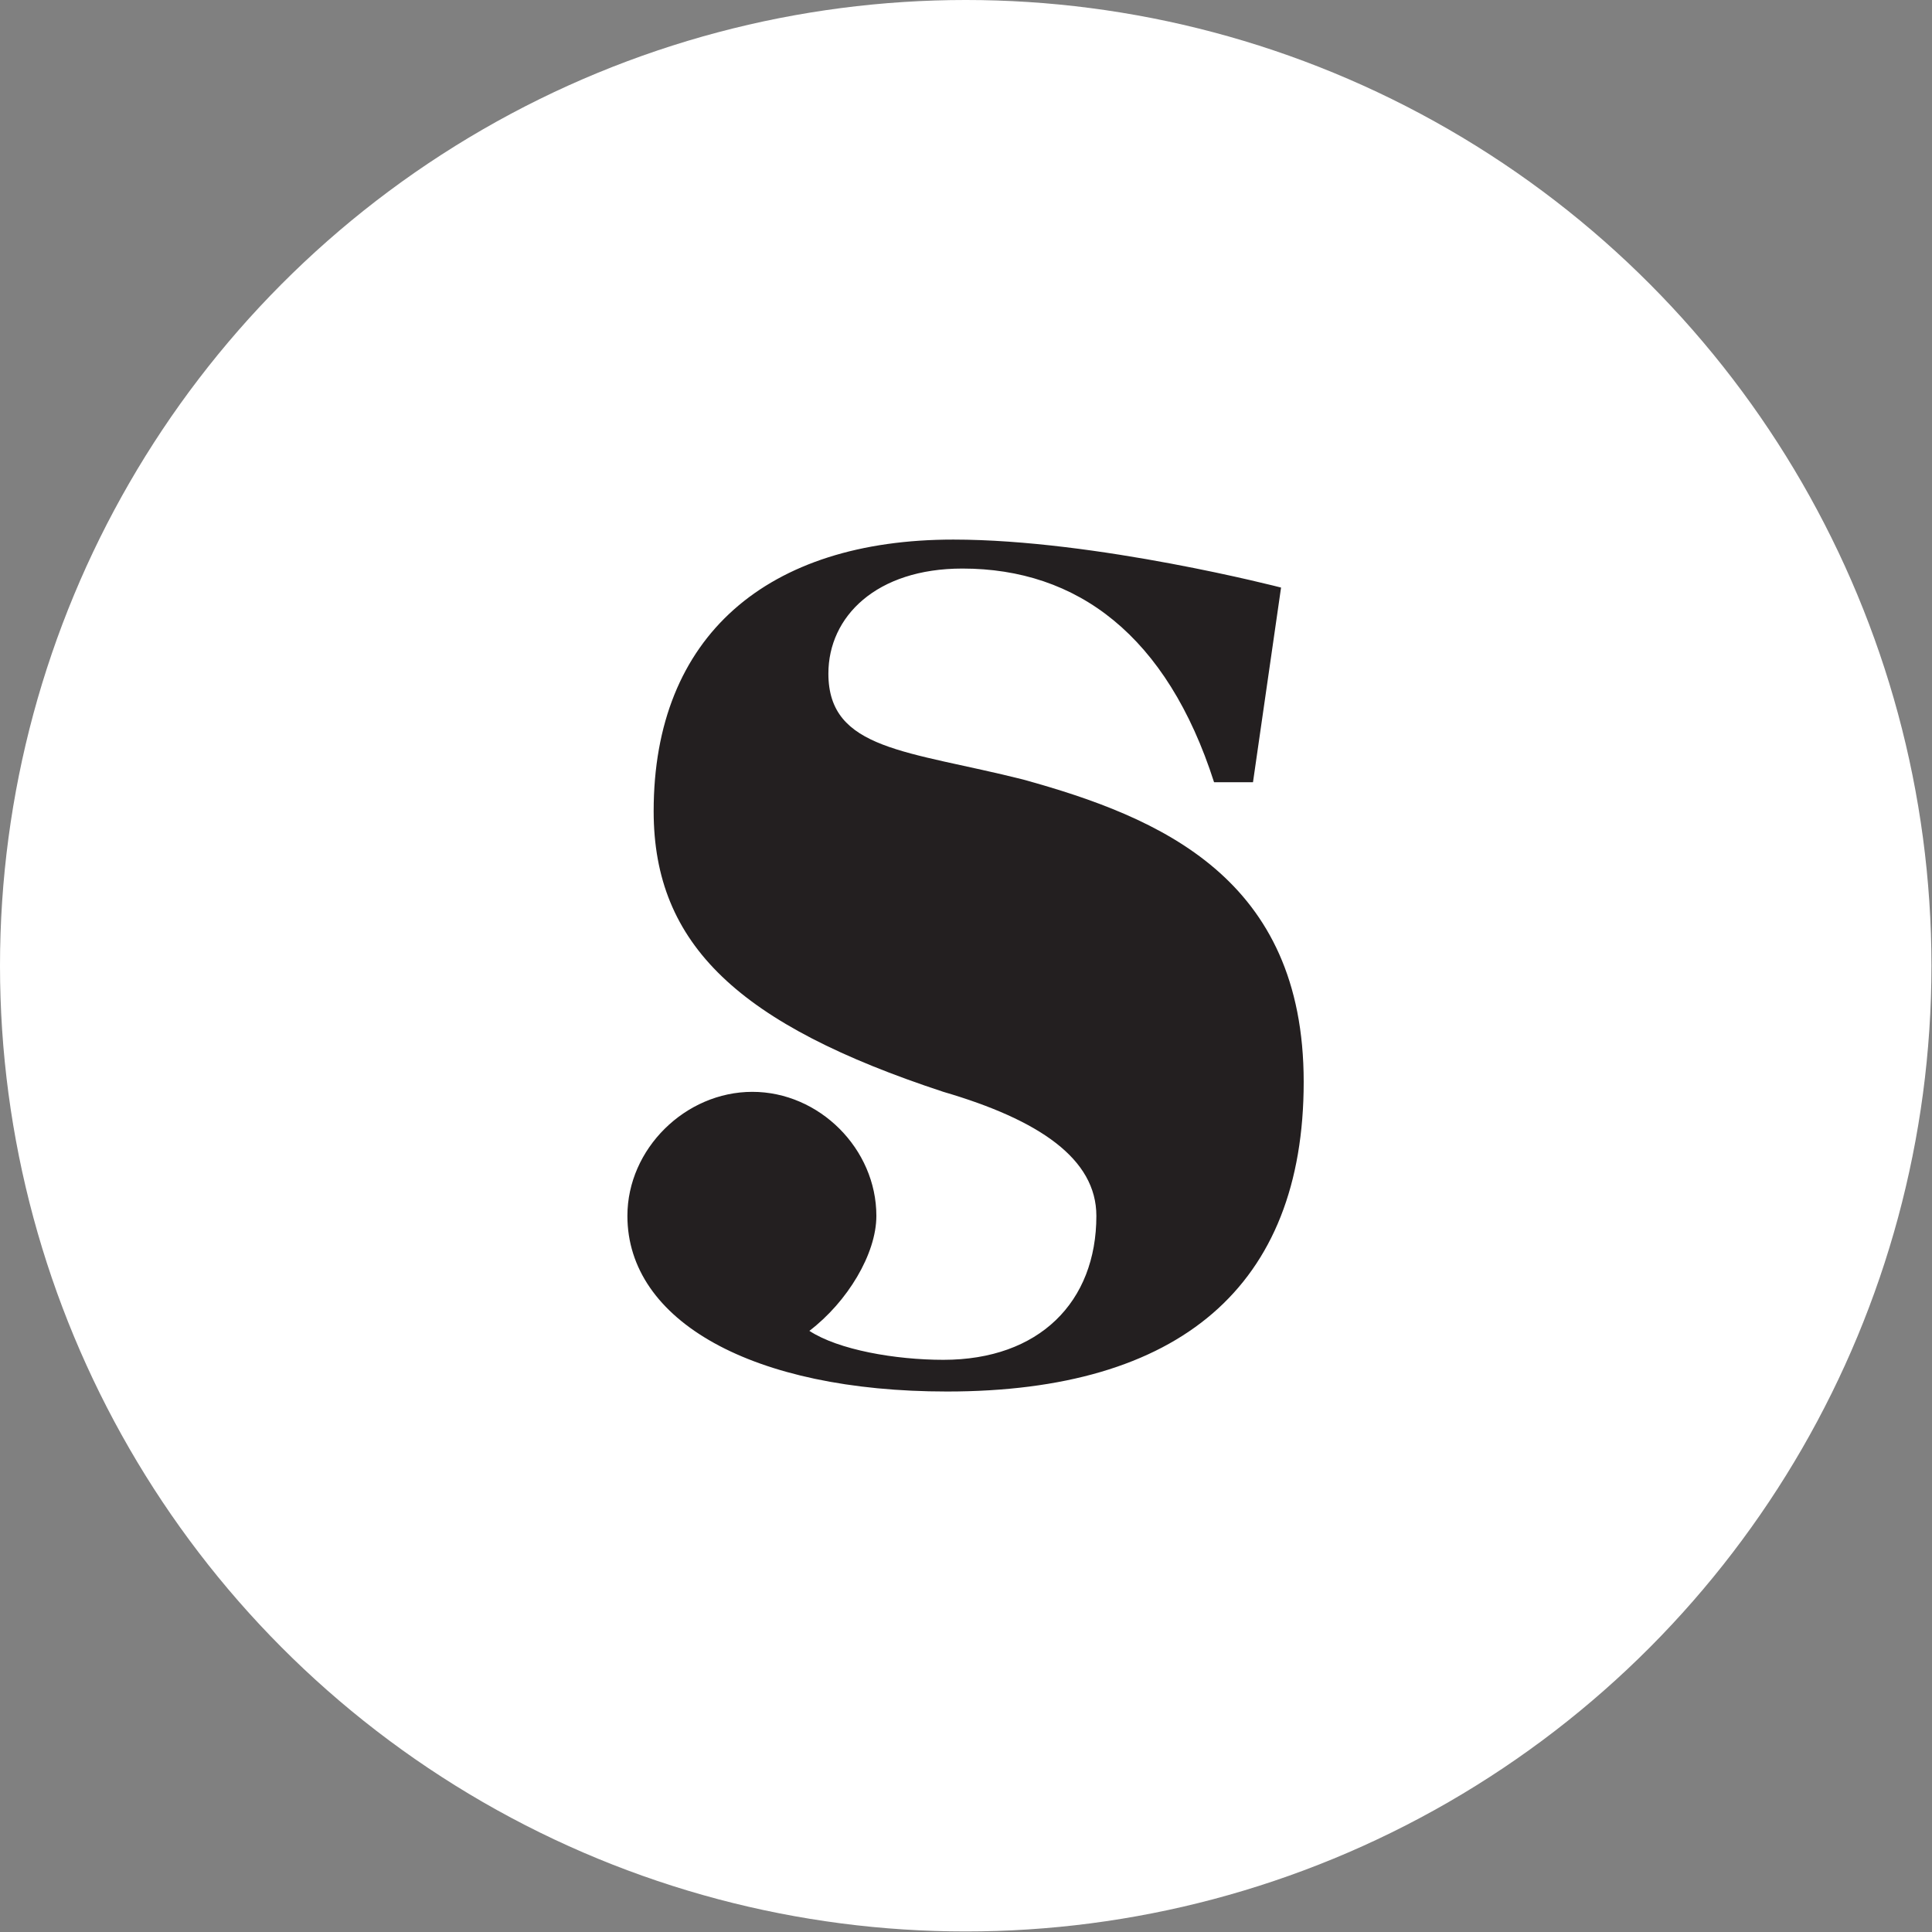 <?xml version="1.0" encoding="UTF-8" standalone="no"?><svg xmlns="http://www.w3.org/2000/svg" fill-rule="evenodd" stroke-linejoin="round" stroke-miterlimit="2" clip-rule="evenodd" viewBox="0 0 2134 2134"><rect x="0" y="0" width="2134" height="2134" fill="#808080" stroke="none"/><circle cx="1066.7" cy="1066.7" r="1066.7" fill="#fff"/><path fill="#231f20" fill-rule="nonzero" d="M1130 861c-127-32-215-32-215-117 0-63 53-116 148-116 127 0 226 74 278 236h43l31-215s-204-53-362-53c-205 0-331 106-331 300 0 148 95 236 320 310 106 31 169 74 169 137 0 95-63 159-169 159-53 0-116-11-148-32 42-32 74-85 74-127 0-74-63-137-137-137s-138 63-138 137c0 116 138 194 353 194 257 0 394-116 394-342 0-225-158-292-310-334z"/></svg>

